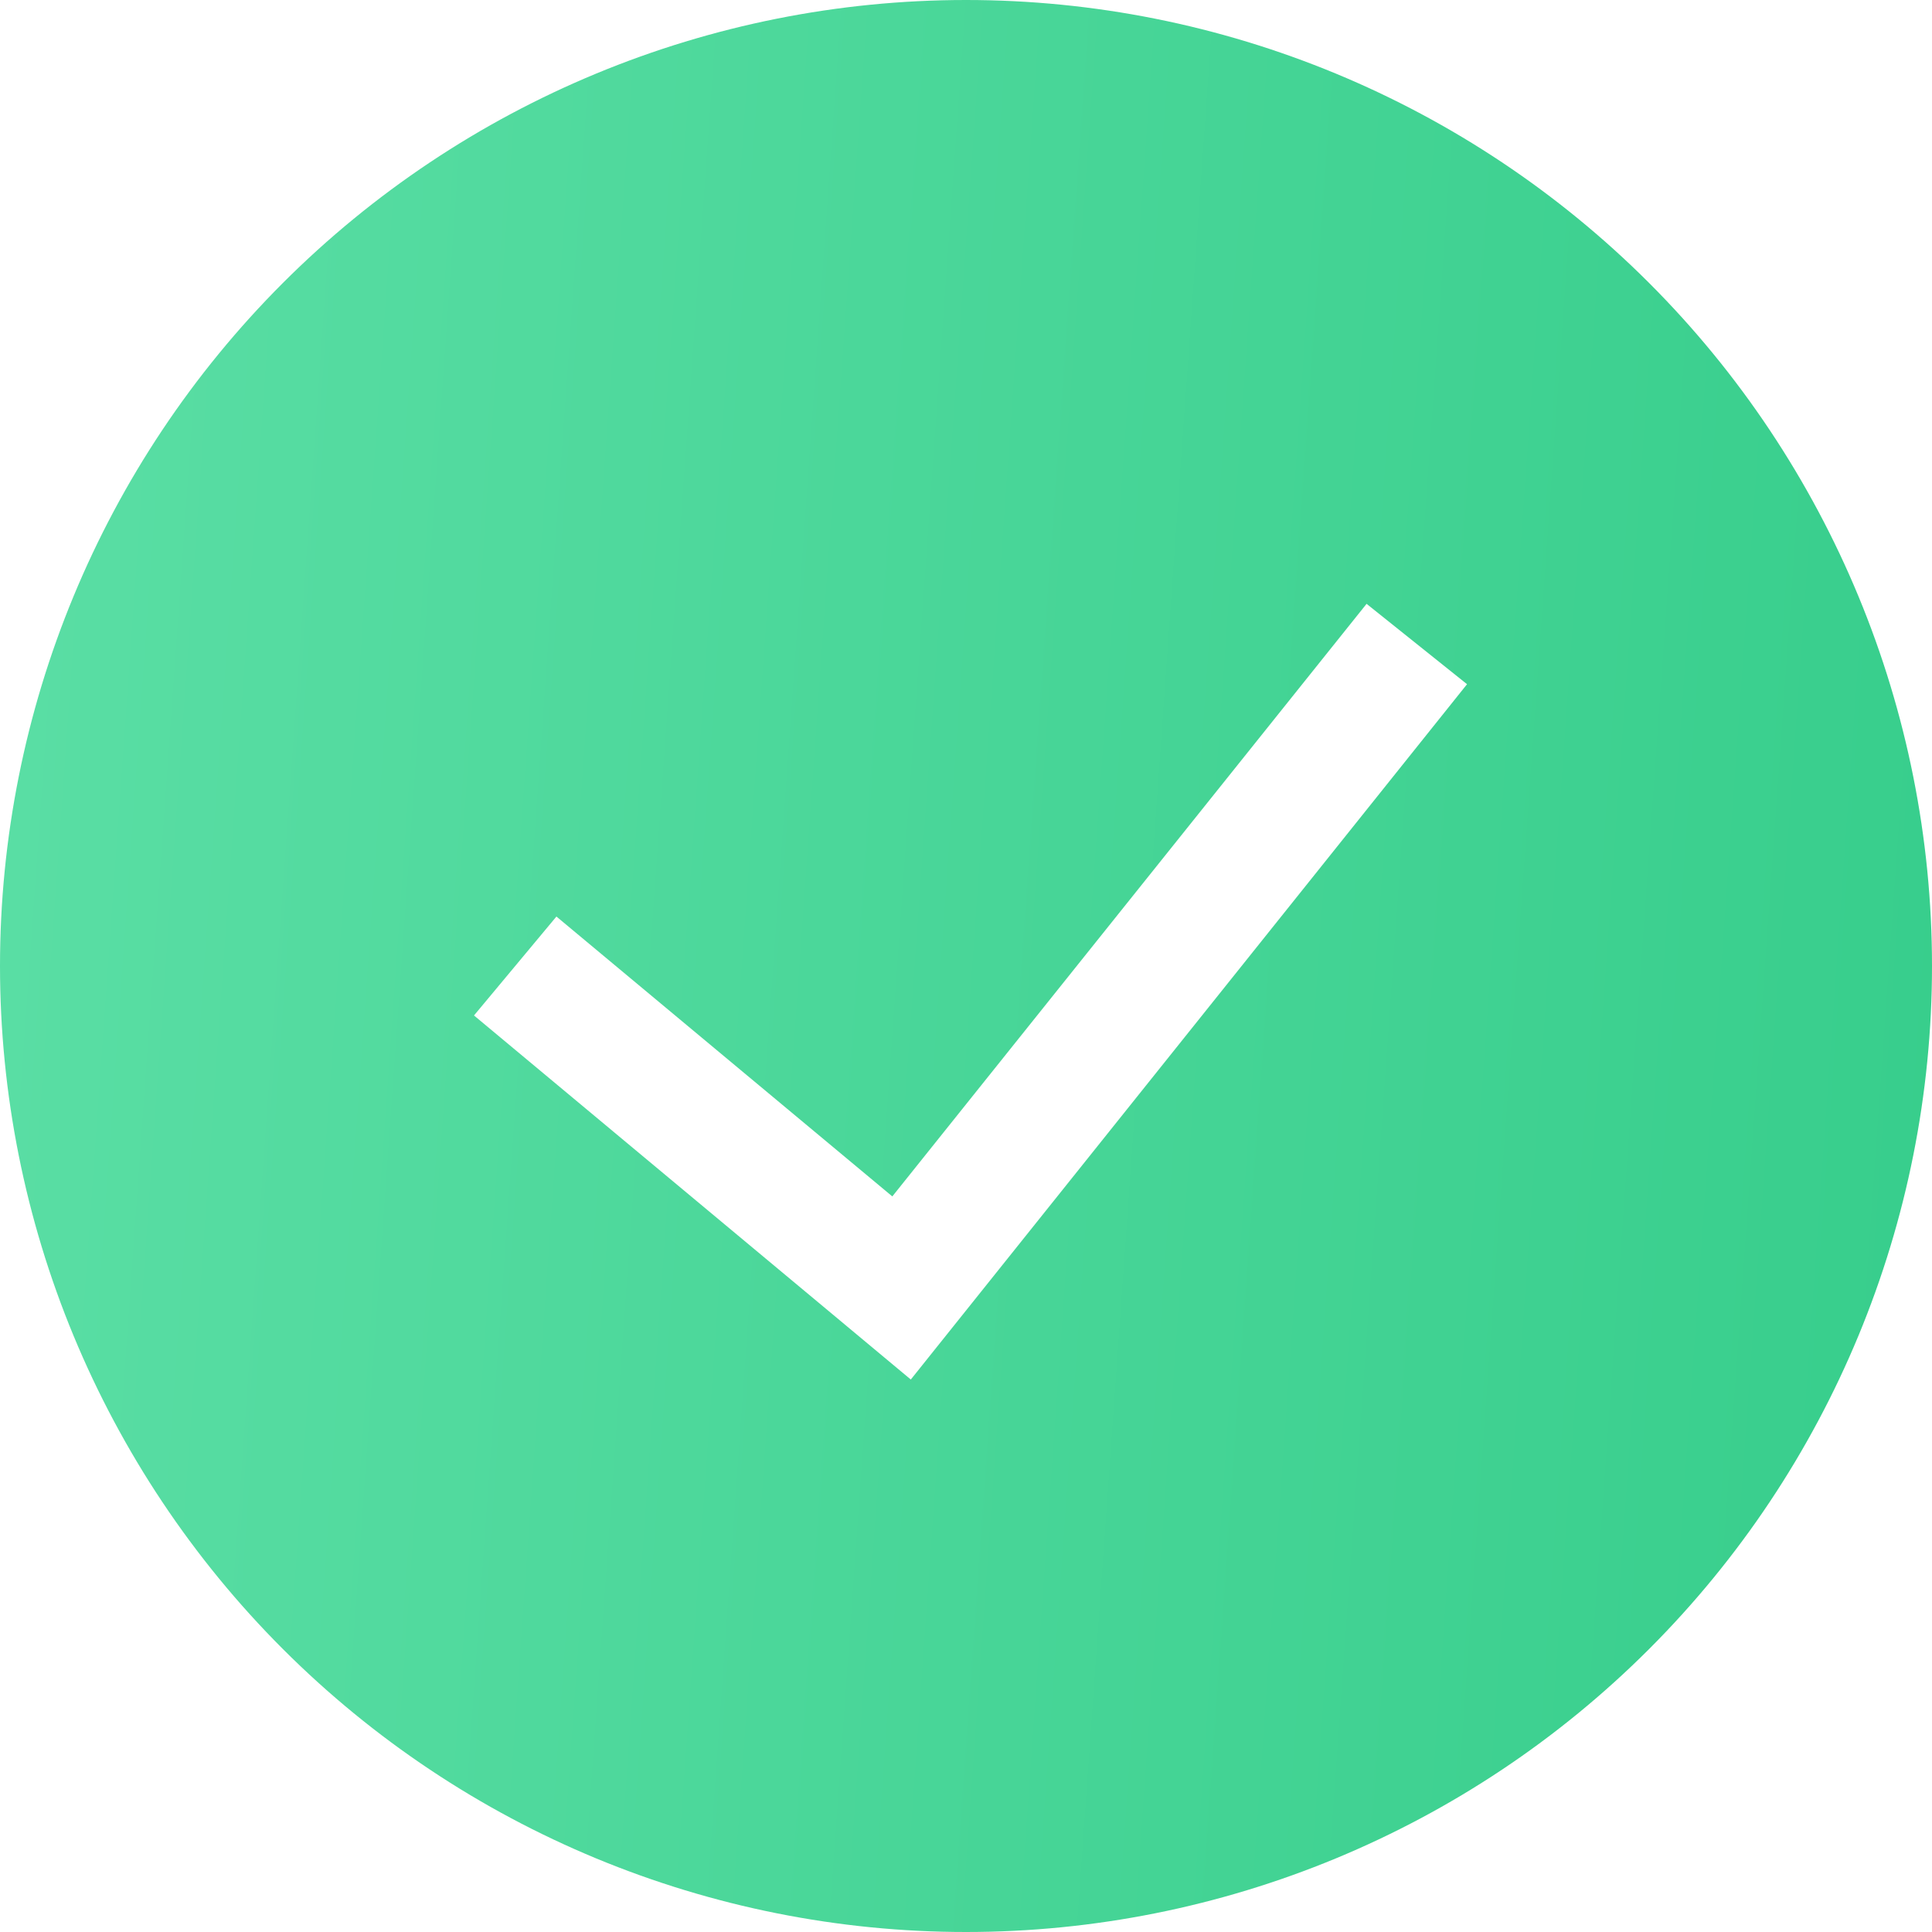 <svg width="95" height="95" viewBox="0 0 95 95" fill="none" xmlns="http://www.w3.org/2000/svg">
<path fill-rule="evenodd" clip-rule="evenodd" d="M0 47.5C0 34.902 5.004 22.82 13.912 13.912C22.82 5.004 34.902 0 47.5 0C60.098 0 72.18 5.004 81.088 13.912C89.996 22.82 95 34.902 95 47.5C95 60.098 89.996 72.18 81.088 81.088C72.18 89.996 60.098 95 47.5 95C34.902 95 22.82 89.996 13.912 81.088C5.004 72.18 0 60.098 0 47.5H0ZM44.789 67.83L72.137 33.643L67.197 29.691L43.877 58.83L27.36 45.068L23.307 49.932L44.789 67.836V67.83Z" fill="url(#paint0_linear)"/>
<defs>
<linearGradient id="paint0_linear" x1="-32.68" y1="-115.583" x2="167.435" y2="-101.373" gradientUnits="userSpaceOnUse">
<stop stop-color="#69E5AF"/>
<stop offset="1" stop-color="#22C47D"/>
</linearGradient>
</defs>
</svg>
